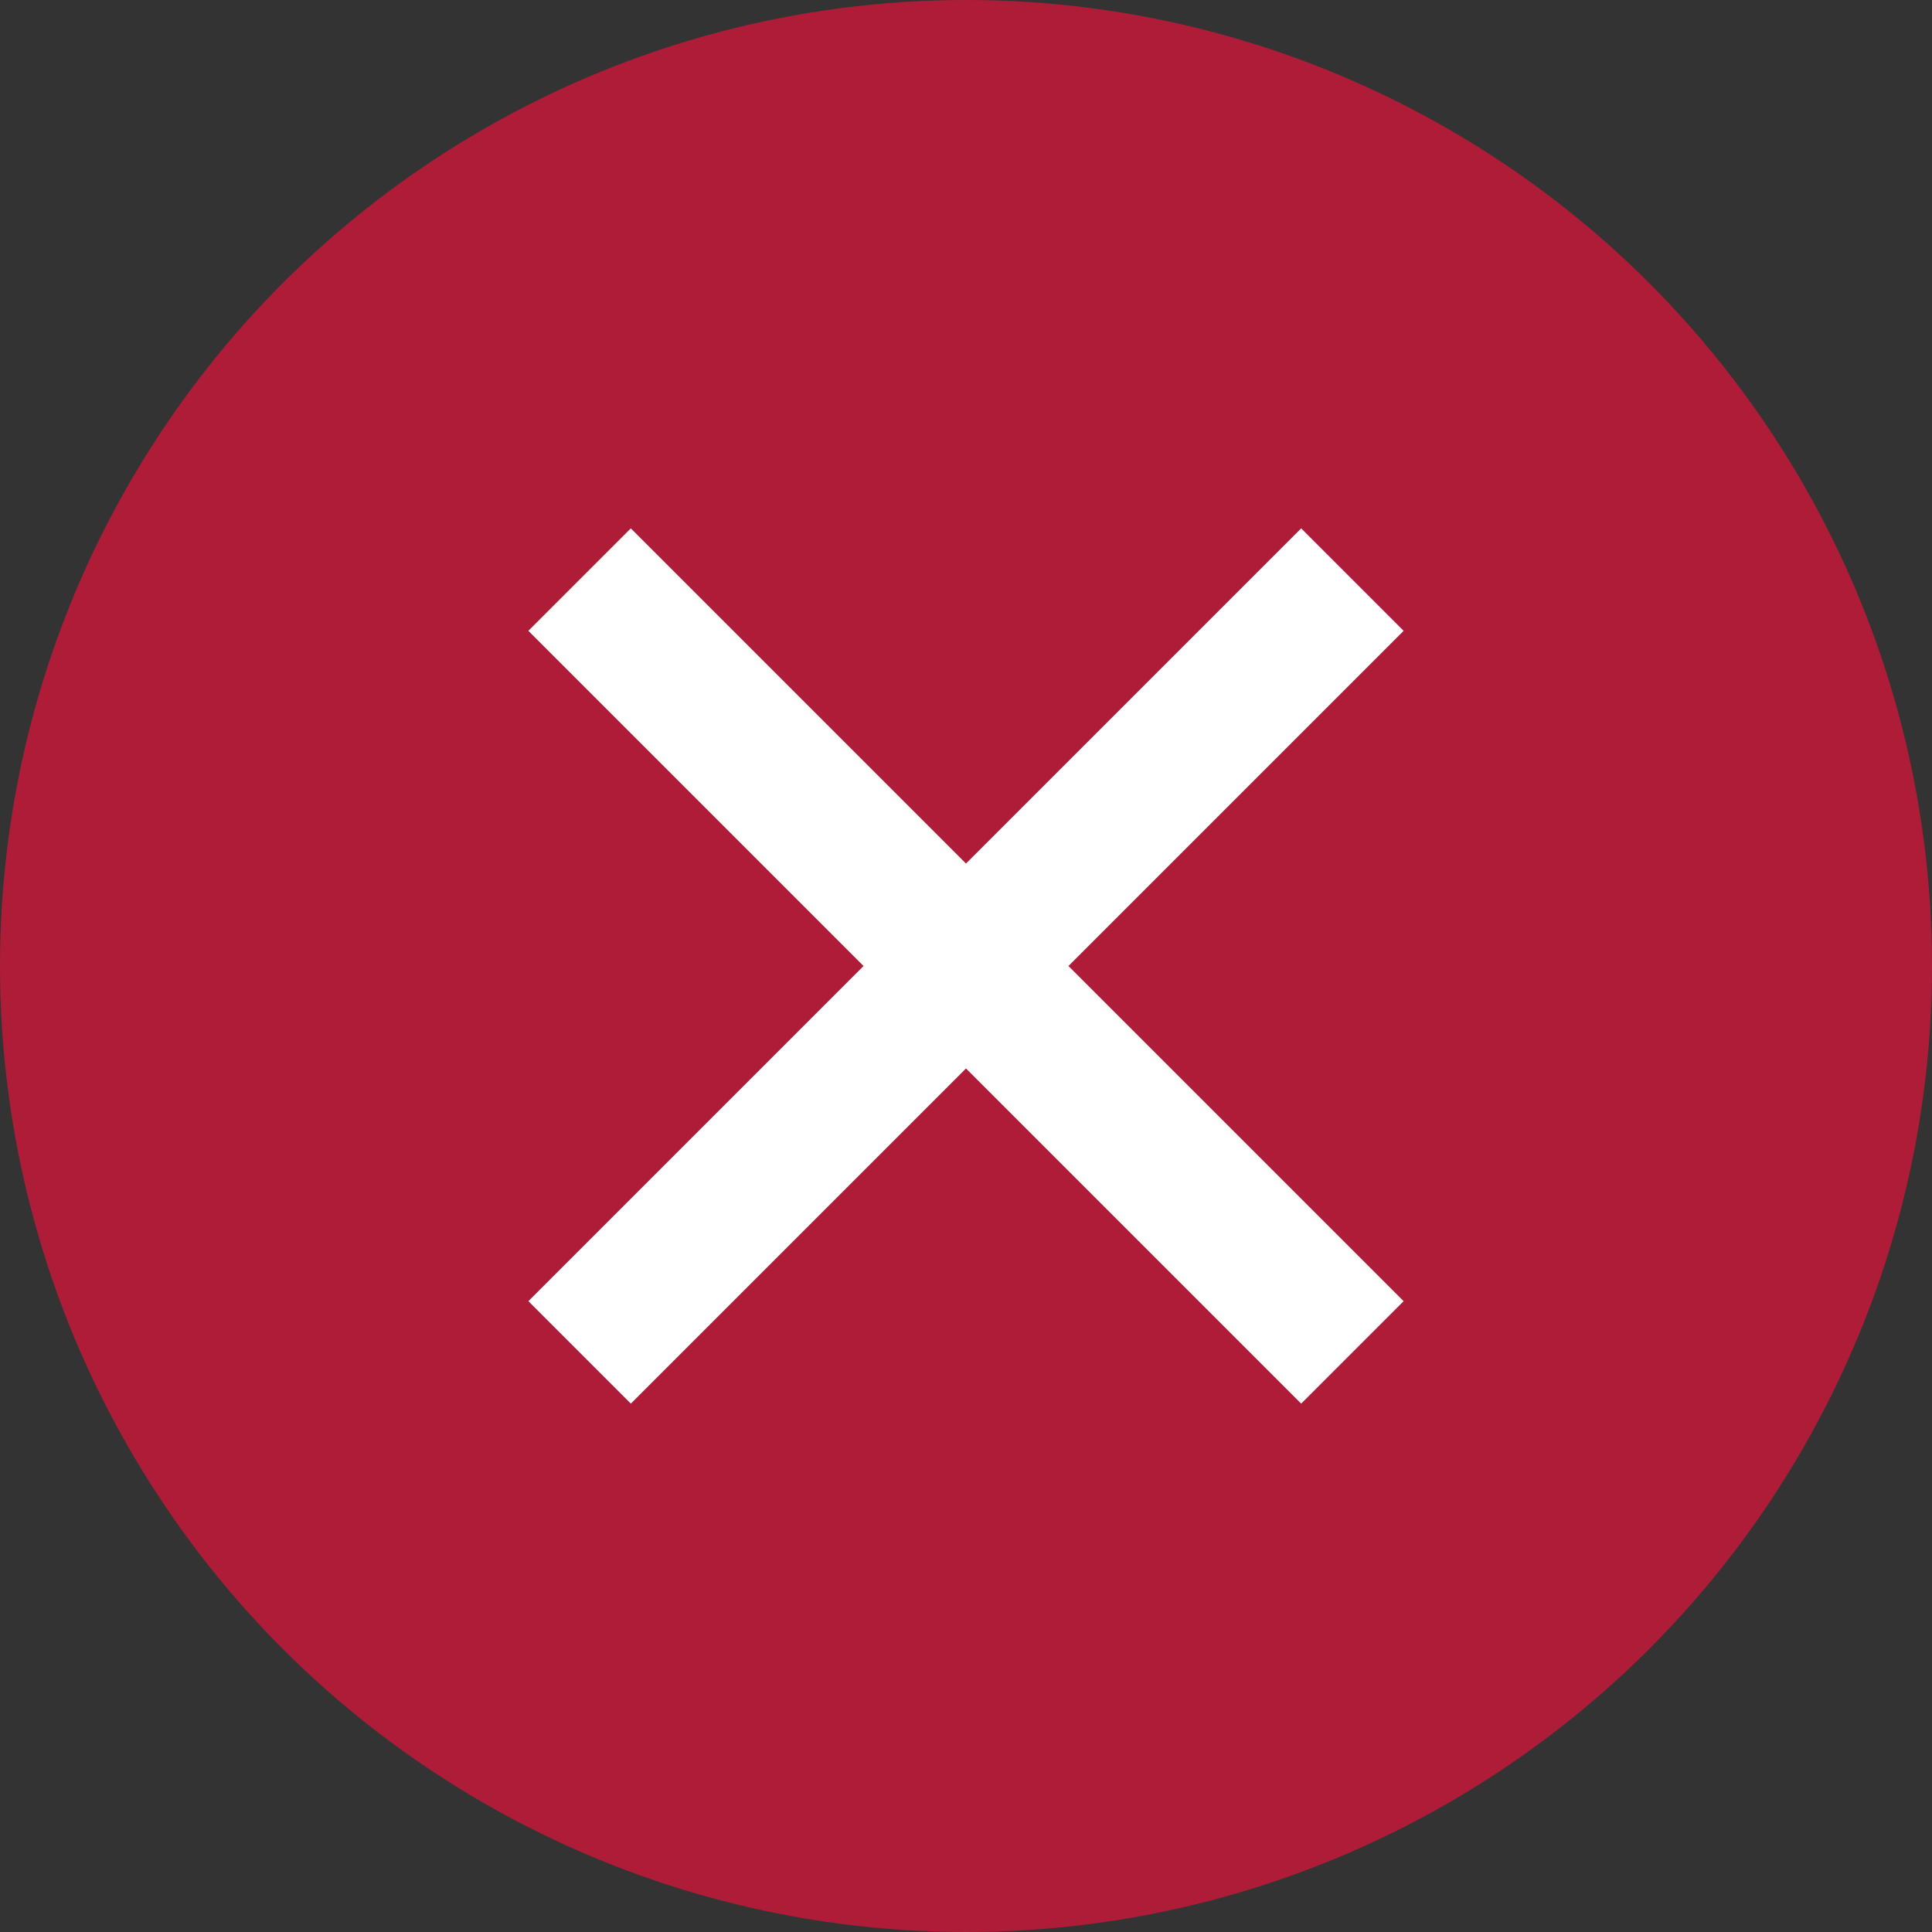 <svg width="20" height="20" viewBox="0 0 20 20" fill="none" xmlns="http://www.w3.org/2000/svg">
<rect x="0" y="0" width="20" height="20" fill="#333333" stroke="none"/>
<circle cx="10" cy="10" r="10" fill="#AF1C37"/>
<path d="M6 6L10 10M10 10L14 6M10 10L14 14M10 10L6 14" stroke="white" stroke-width="1.5"/>
</svg>
